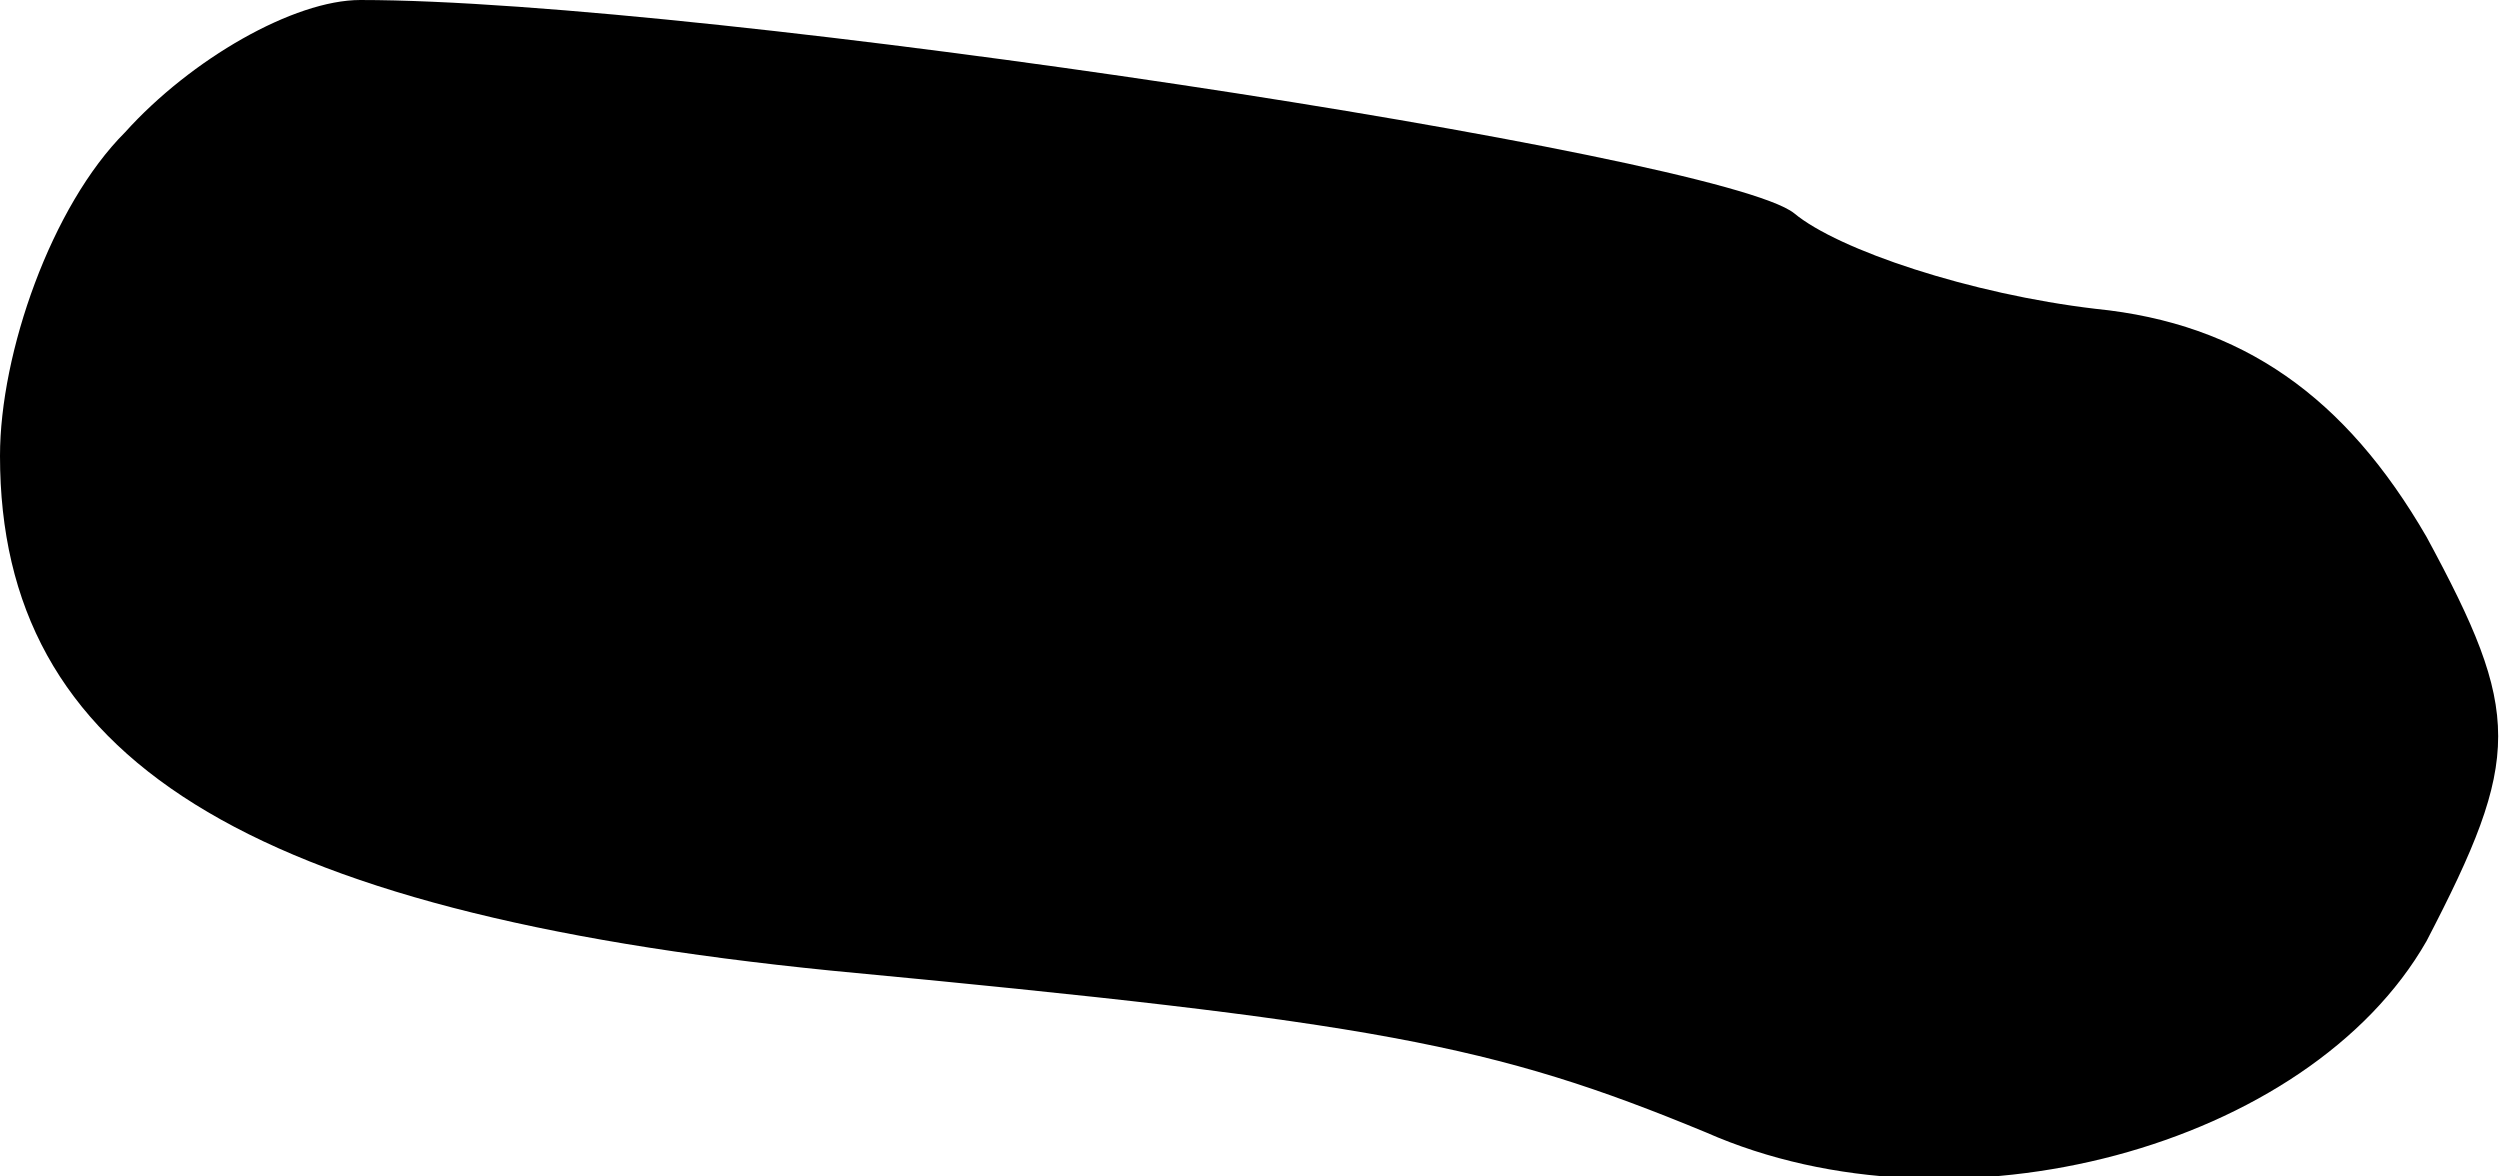 <?xml version="1.0" standalone="no"?>
<!DOCTYPE svg PUBLIC "-//W3C//DTD SVG 20010904//EN"
 "http://www.w3.org/TR/2001/REC-SVG-20010904/DTD/svg10.dtd">
<svg version="1.0" xmlns="http://www.w3.org/2000/svg"
 width="34pt" height="16pt" viewBox="0 0 34 16"
 preserveAspectRatio="xMidYMid meet">
<g transform="translate(0,16) scale(0.1,-0.1)"
fill="#000000" stroke="none">
<path fill="#000000" stroke="none" d="M17 142 c-10 -10 -17 -30 -17 -44 0
-41 33 -62 113 -70 74 -7 90 -10 119 -22 34 -15 82 -2 98 26 13 25 13 31 0 55
-11 19 -25 29 -45 31 -17 2 -35 8 -41 13 -10 8 -148 29 -195 29 -9 0 -23 -8
-32 -18z"/>
</g>
</svg>
